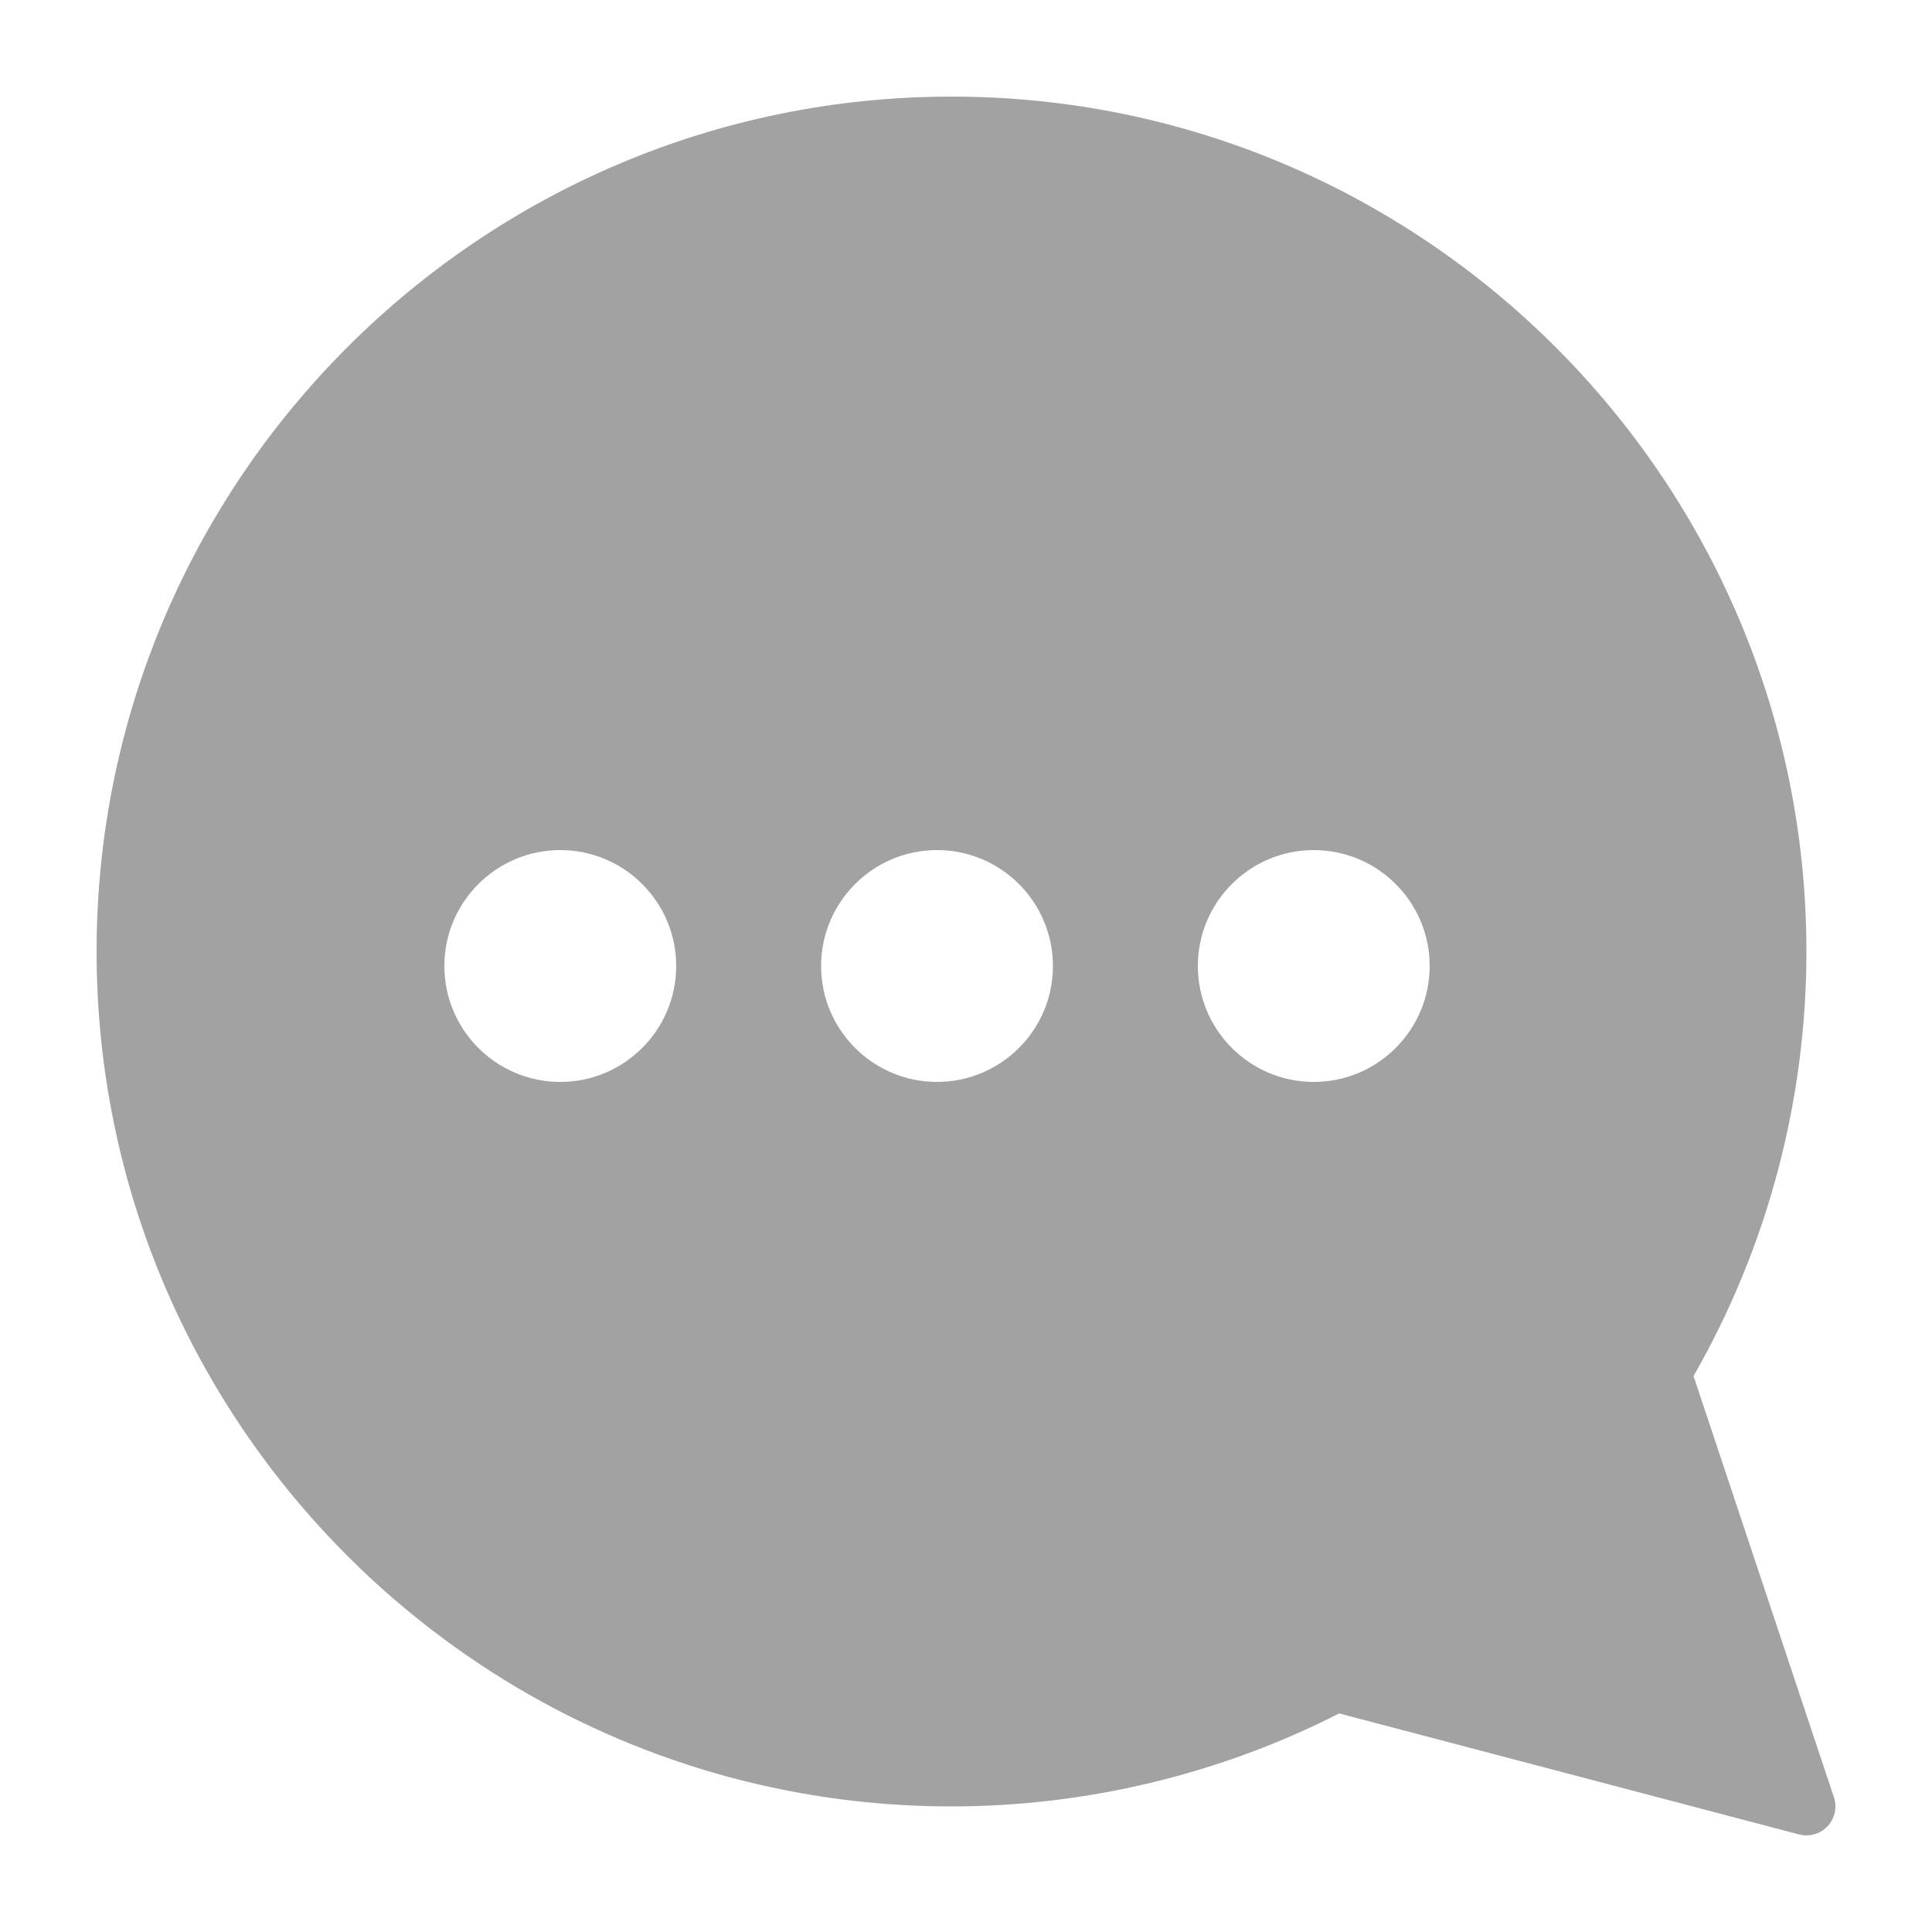<svg width="30" height="30" viewBox="0 0 30 30" fill="none" xmlns="http://www.w3.org/2000/svg">
<path d="M28.477 27.908L26.297 21.367C27.444 19.366 28.05 17.091 28.05 14.775C28.05 7.455 22.095 1.5 14.775 1.5C7.455 1.5 1.5 7.455 1.5 14.775C1.5 22.095 7.455 28.05 14.775 28.05C16.863 28.05 18.941 27.551 20.795 26.606L27.935 28.485C27.974 28.495 28.012 28.5 28.05 28.5C28.172 28.5 28.292 28.45 28.378 28.358C28.491 28.237 28.529 28.064 28.477 27.908ZM8.7 16.8C7.707 16.8 6.9 15.993 6.9 15C6.9 14.007 7.707 13.2 8.7 13.2C9.693 13.2 10.5 14.007 10.5 15C10.5 15.993 9.693 16.8 8.7 16.8ZM14.55 16.8C13.557 16.8 12.75 15.993 12.75 15C12.75 14.007 13.557 13.2 14.55 13.2C15.543 13.2 16.35 14.007 16.35 15C16.35 15.993 15.543 16.8 14.55 16.8ZM20.4 16.8C19.407 16.8 18.6 15.993 18.6 15C18.6 14.007 19.407 13.2 20.4 13.2C21.393 13.2 22.2 14.007 22.2 15C22.2 15.993 21.393 16.8 20.4 16.8Z" fill="#A2A2A2"/>
</svg>

